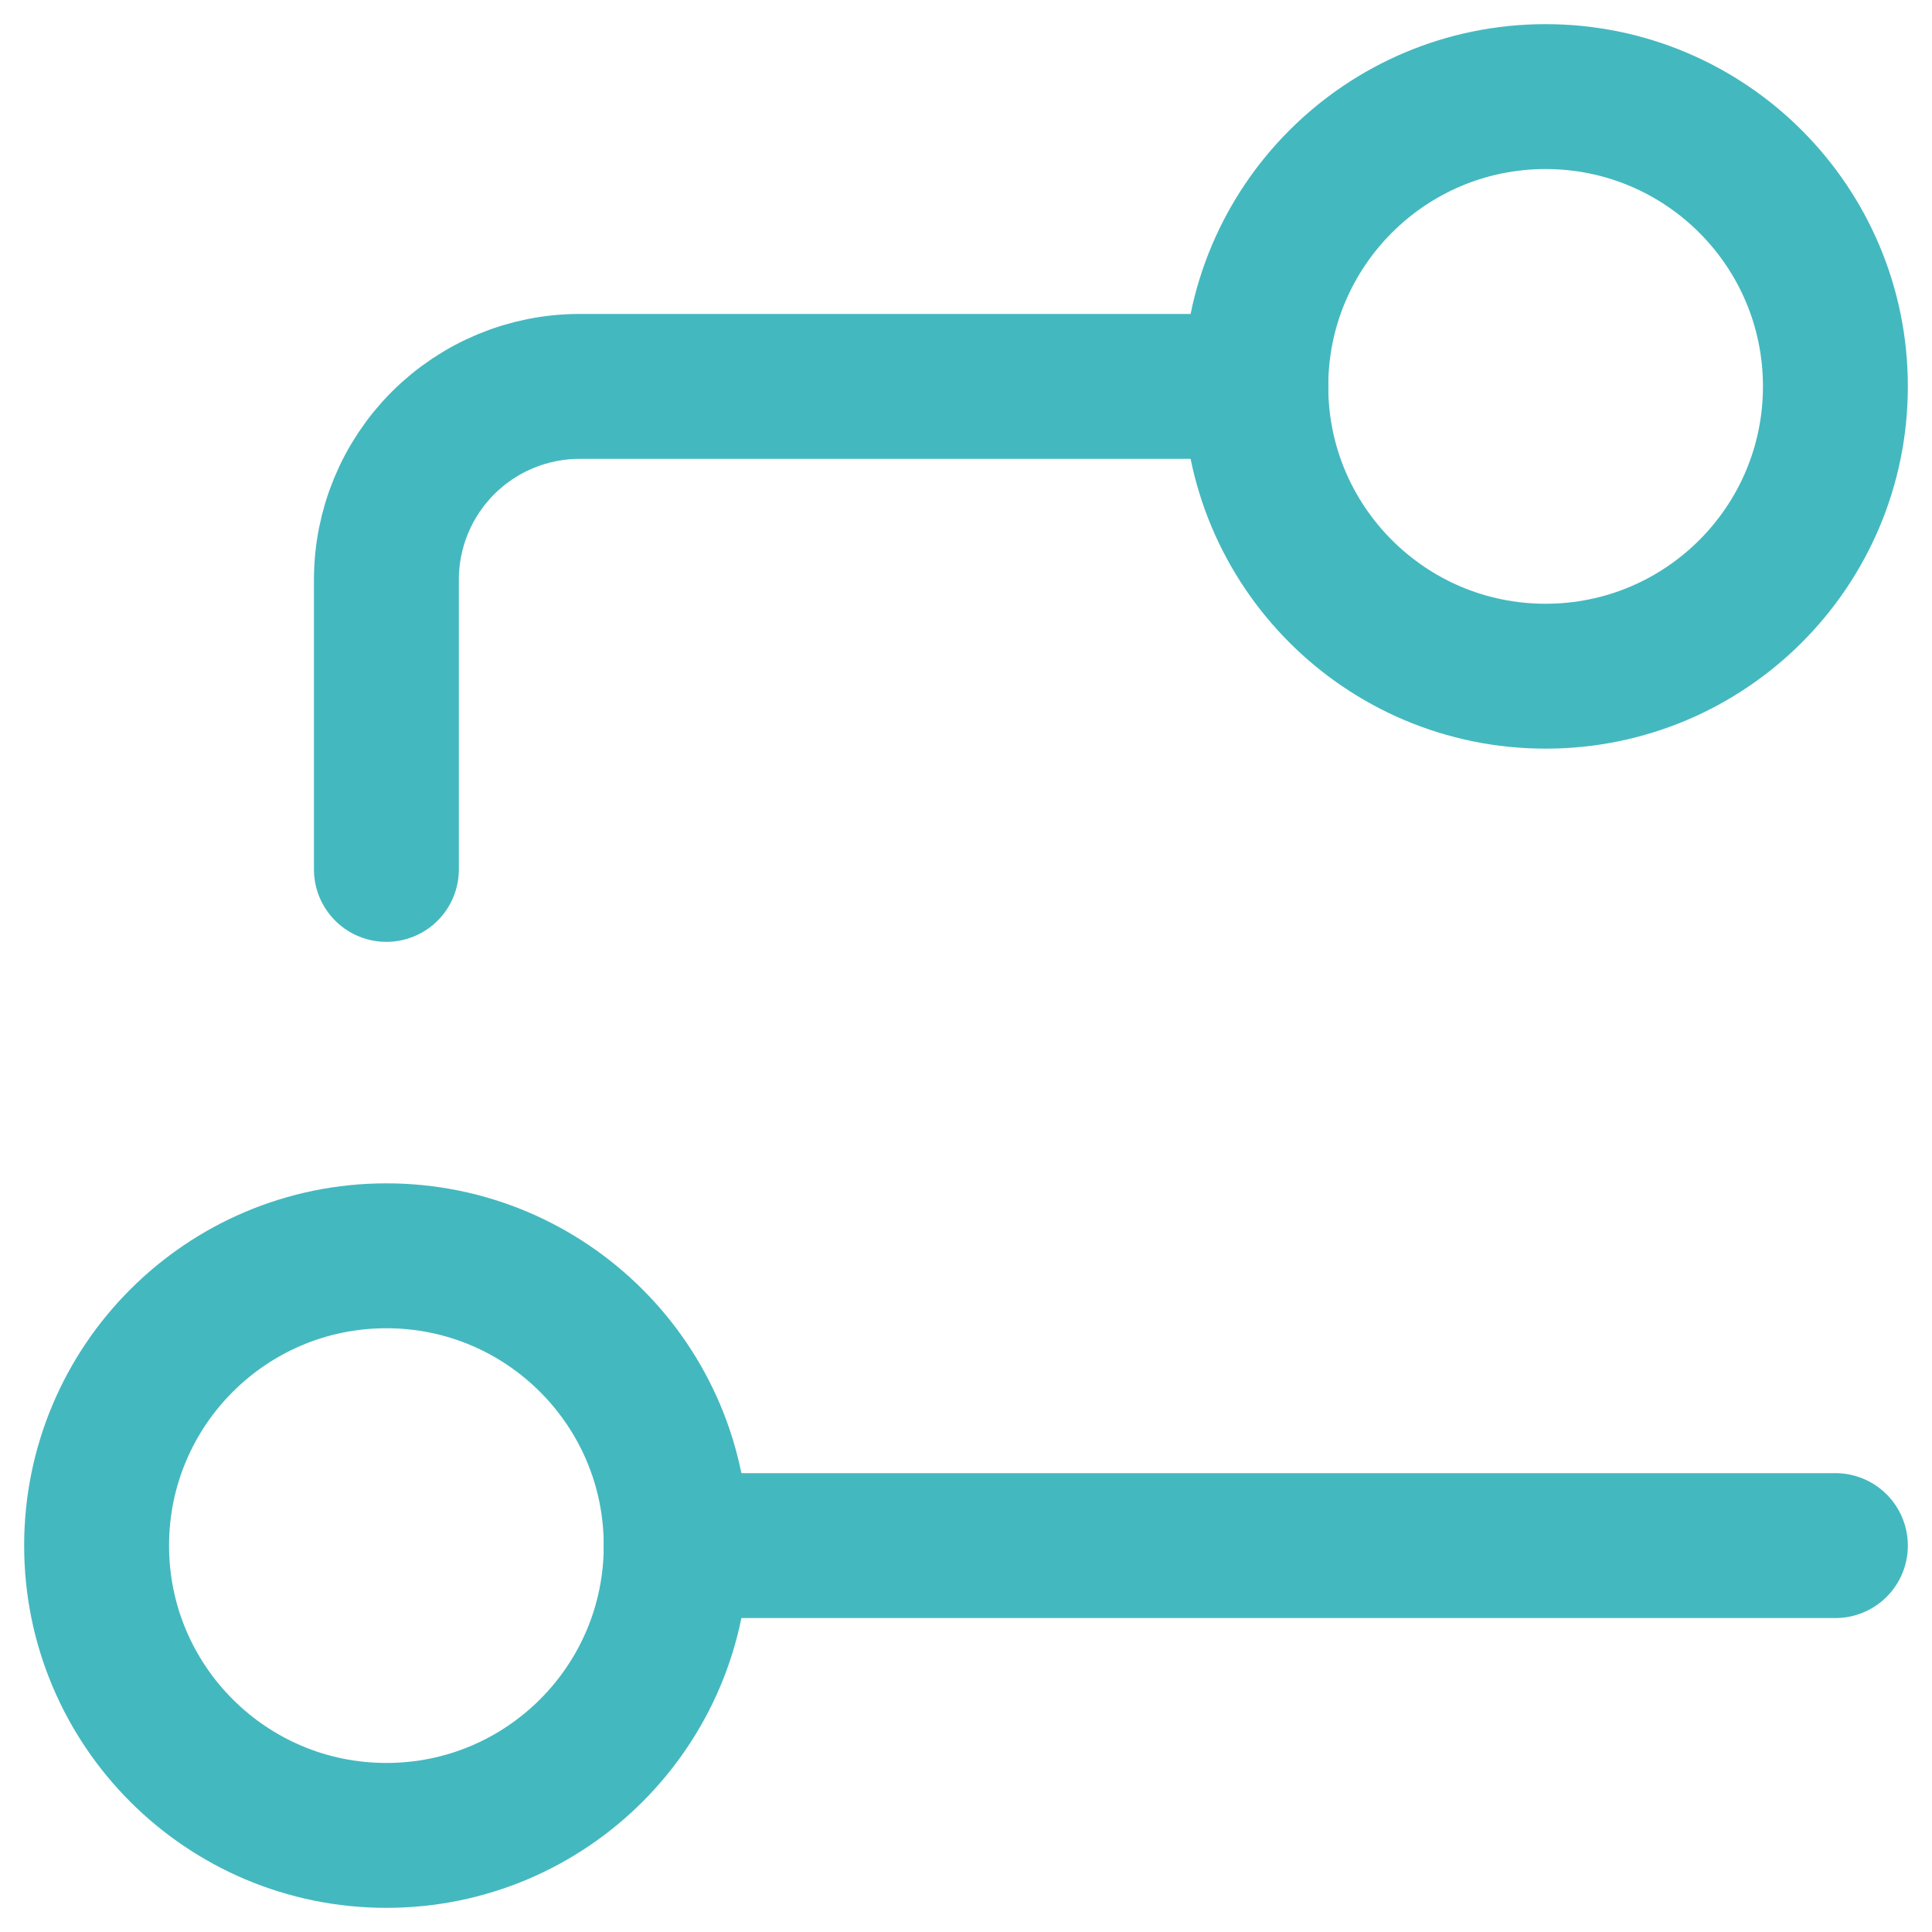 <svg width="20" height="20" viewBox="0 0 20 20" fill="none" xmlns="http://www.w3.org/2000/svg">
<path d="M19 4C19 2.343 17.657 1 16 1C14.343 1 13 2.343 13 4C13 5.657 14.343 7 16 7C17.657 7 19 5.657 19 4Z" stroke="#44B8BF" stroke-width="1.5" stroke-linecap="round" stroke-linejoin="round"/>
<path d="M7 16C7 14.343 5.657 13 4 13C2.343 13 1 14.343 1 16C1 17.657 2.343 19 4 19C5.657 19 7 17.657 7 16Z" stroke="#44B8BF" stroke-width="1.5" stroke-linecap="round" stroke-linejoin="round"/>
<path d="M4 9L4 6C4 5.47 4.211 4.961 4.586 4.586C4.961 4.211 5.47 4 6 4L13 4" stroke="#44B8BF" stroke-width="1.5" stroke-linecap="round" stroke-linejoin="round"/>
<path d="M7 16L19 16" stroke="#44B8BF" stroke-width="1.5" stroke-linecap="round" stroke-linejoin="round"/>
</svg>
